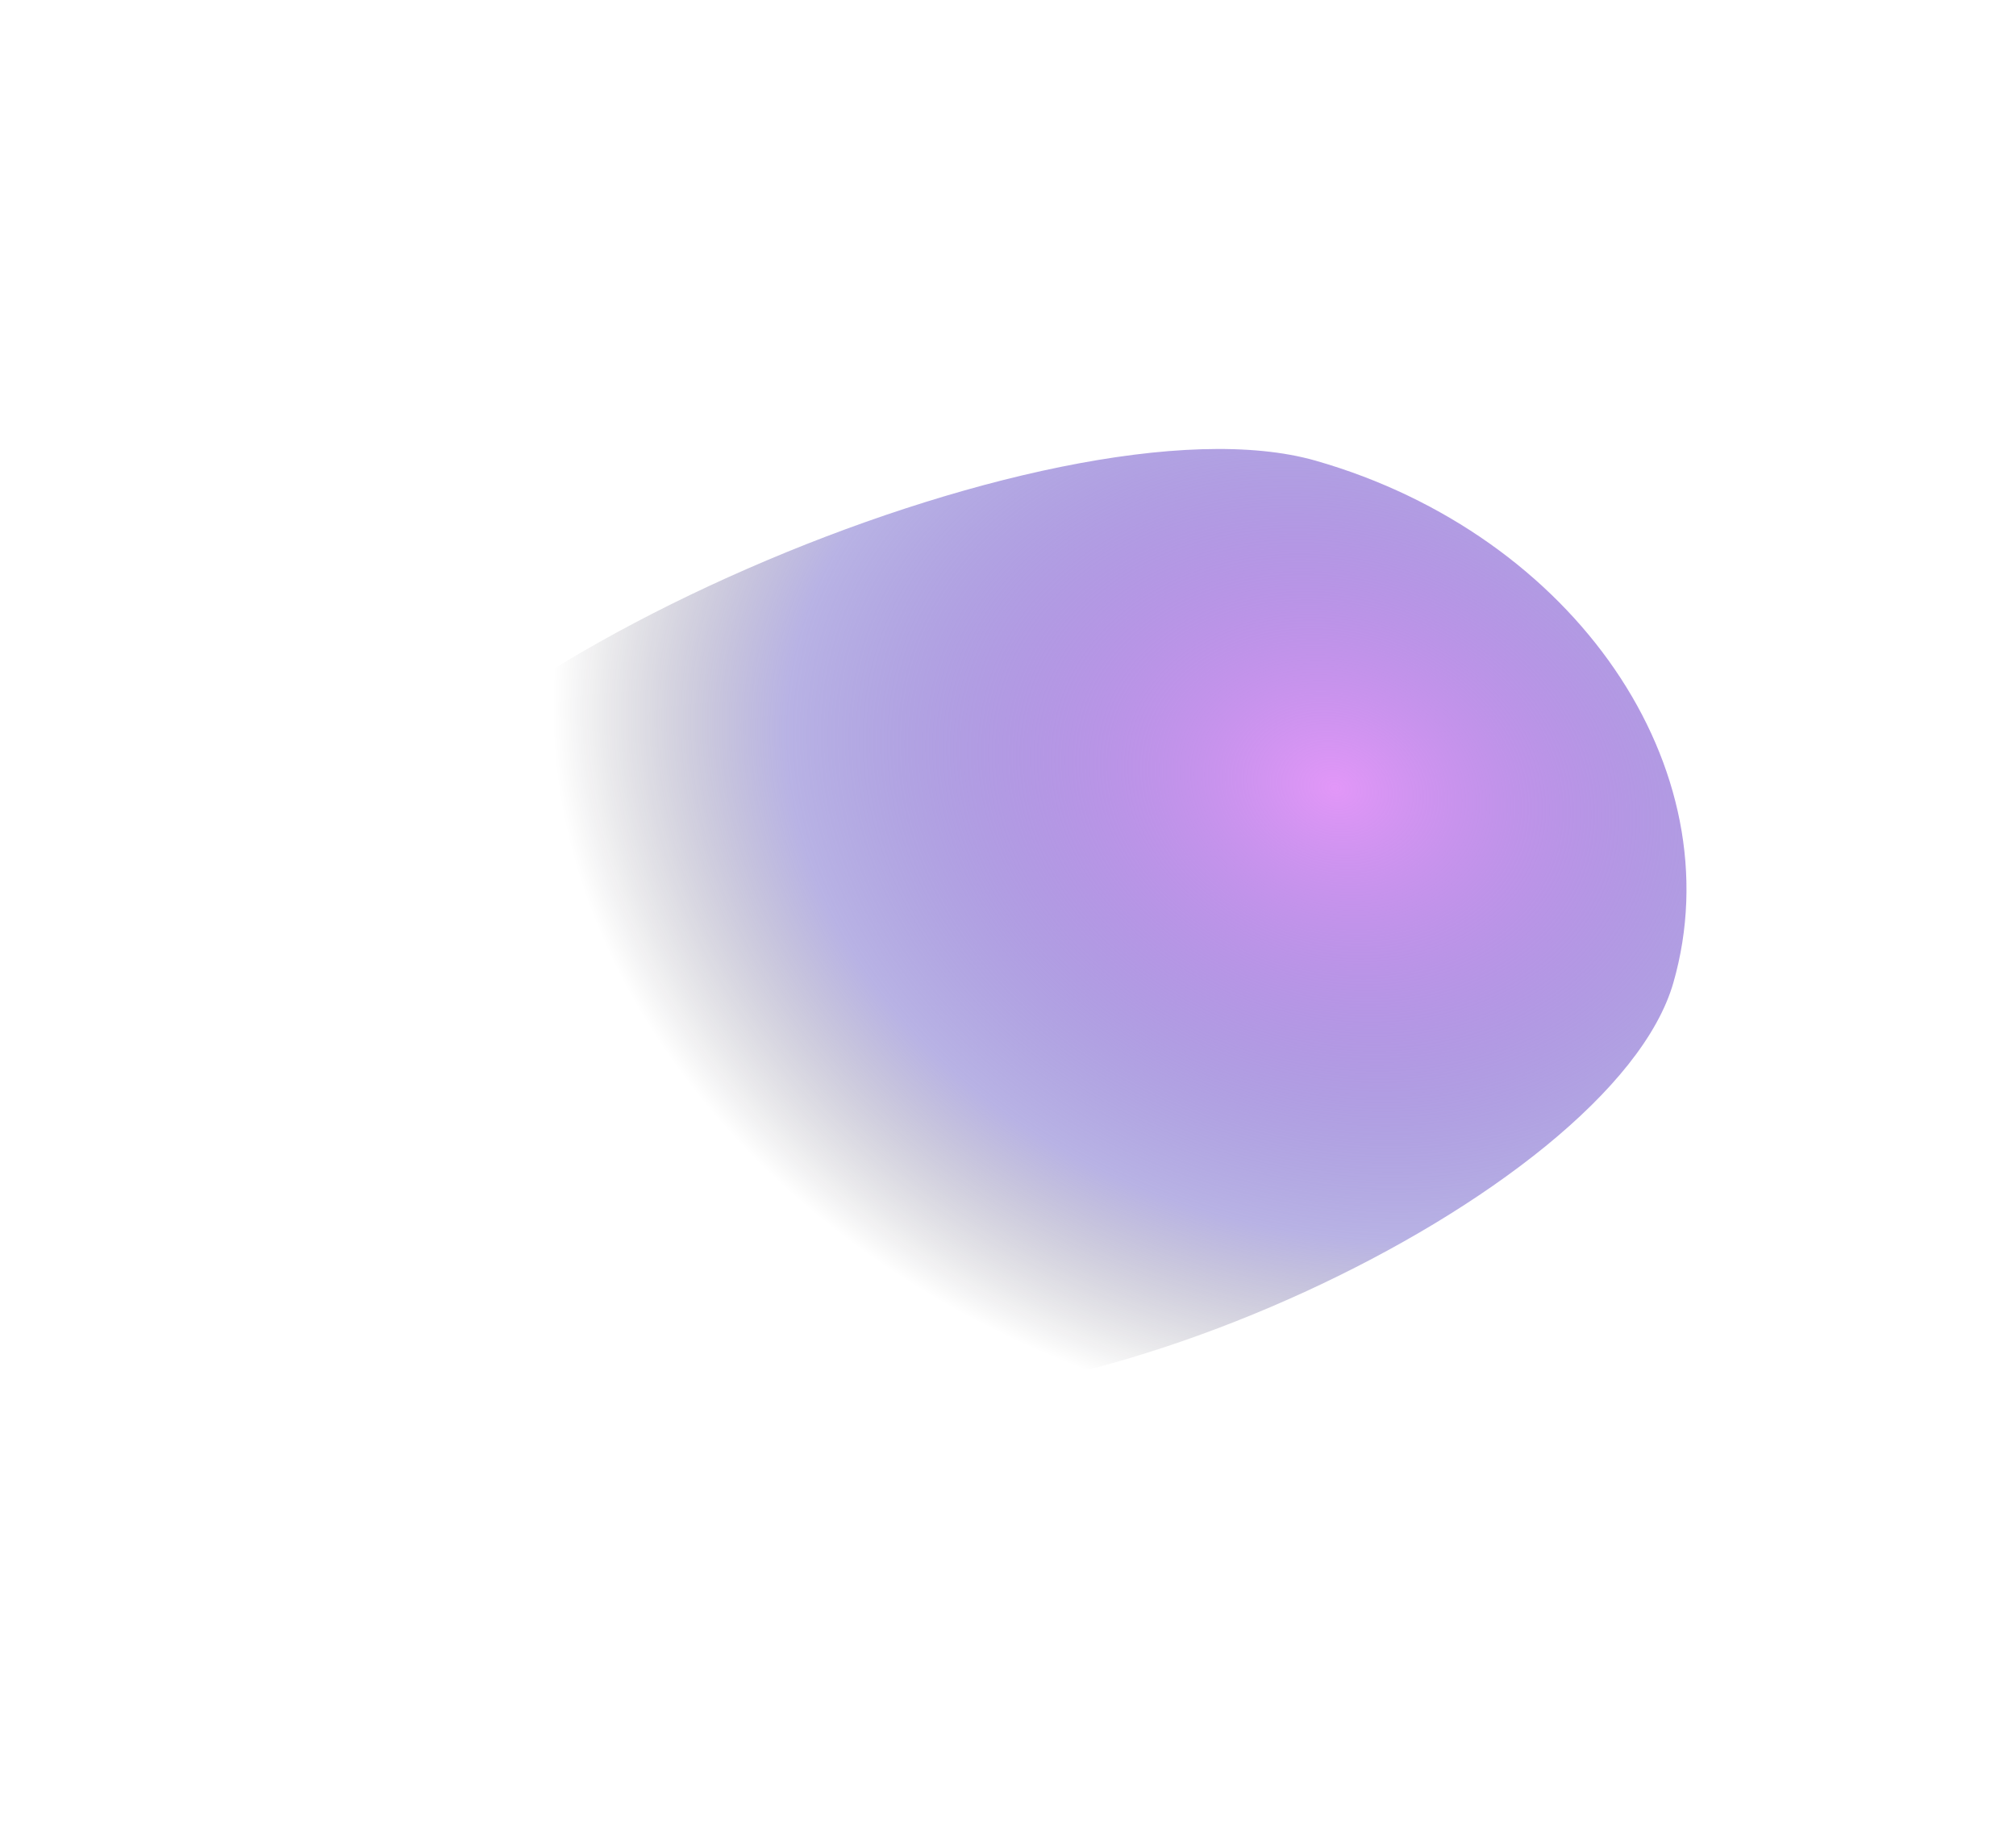 <svg xmlns="http://www.w3.org/2000/svg" xmlns:xlink="http://www.w3.org/1999/xlink" width="1998.487" height="1804.777" viewBox="0 0 1998.487 1804.777">
  <defs>
    <radialGradient id="radial-gradient" cx="0.3" cy="0.284" r="0.609" gradientUnits="objectBoundingBox">
      <stop offset="0" stop-color="#e297f8"/>
      <stop offset="0.7" stop-color="#4738ba" stop-opacity="0.384"/>
      <stop offset="1" stop-opacity="0"/>
    </radialGradient>
  </defs>
  <path id="Path_1819" data-name="Path 1819" d="M399.6,0c220.69,0,625.489,467.022,625.489,733.893S902.64,1307.615,681.949,1307.615,0,750.083,0,483.212,178.9,0,399.6,0Z" transform="translate(1768.999 589.915) rotate(106)" fill="url(#radial-gradient)"/>
</svg>
